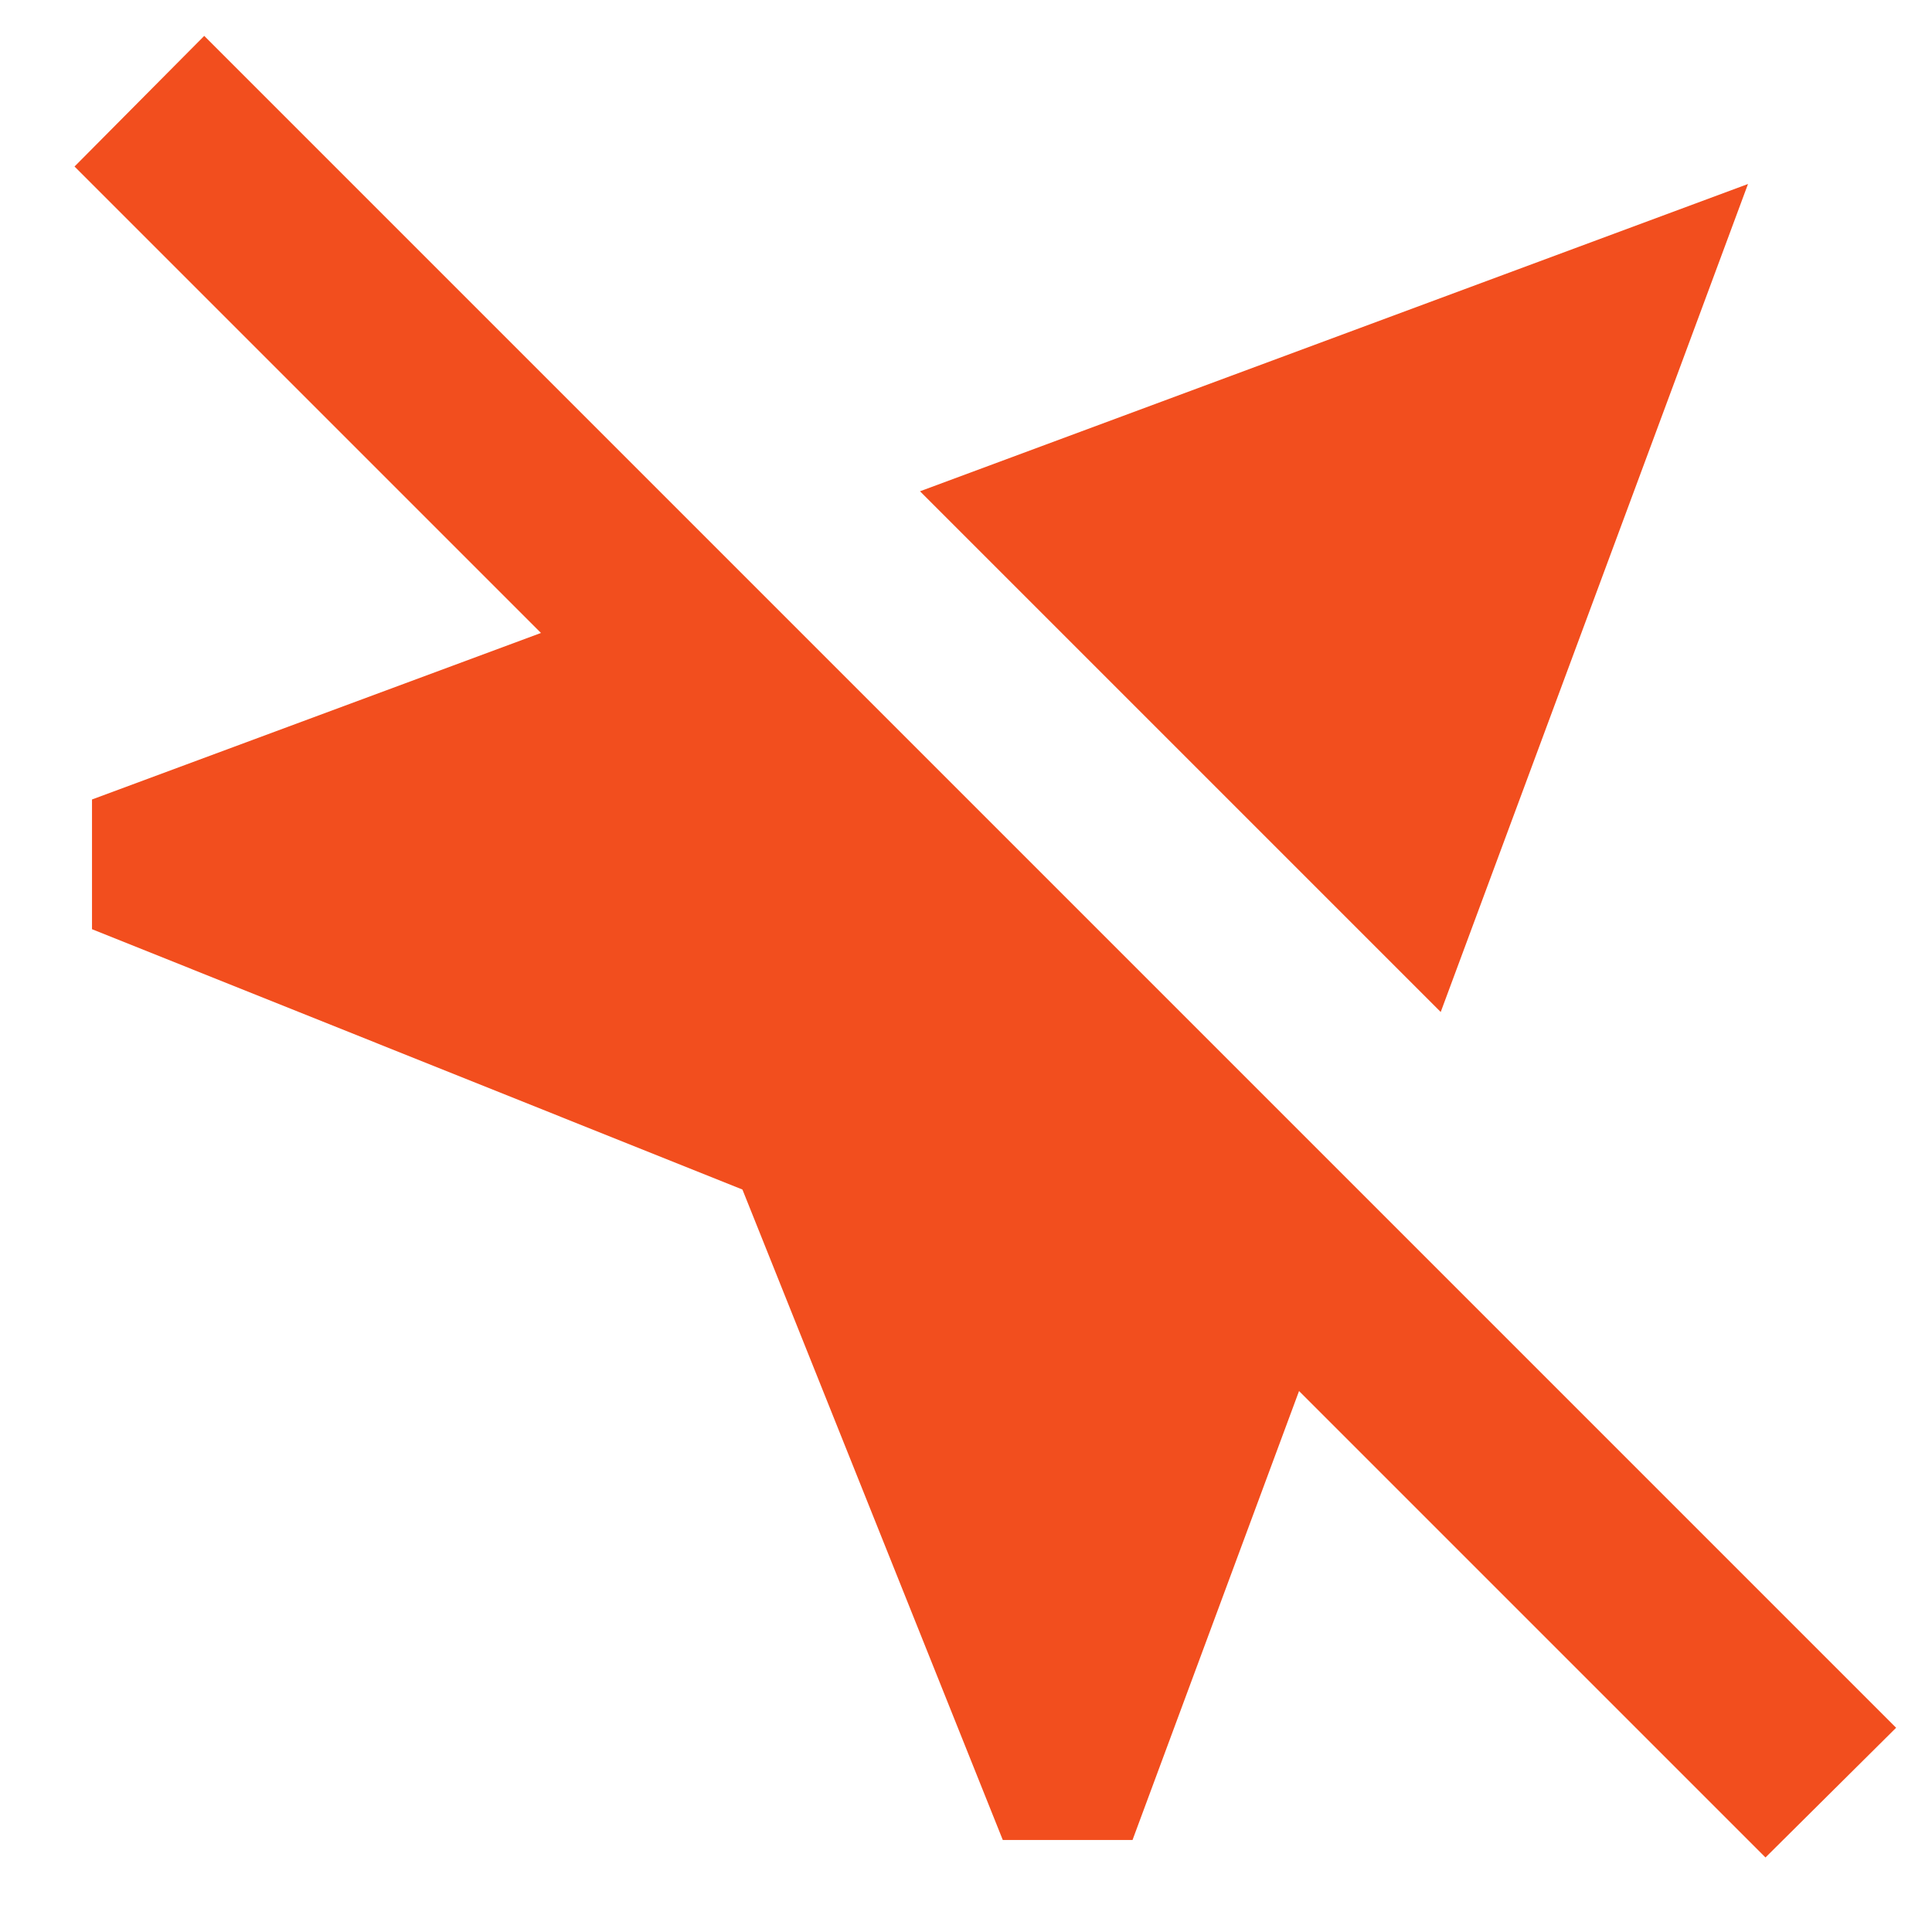<svg width="21" height="21" viewBox="0 0 21 21" fill="none" xmlns="http://www.w3.org/2000/svg">
<path d="M10 5.34L19 2L15.66 11L10 5.34ZM20.61 18.78L2.22 0.39L0.81 1.81L5.88 6.88L1 8.69V10.1L8.07 12.93L10.9 20H12.31L14.12 15.12L19.19 20.19L20.61 18.78Z" fill="#F24E1E"/>
</svg>
